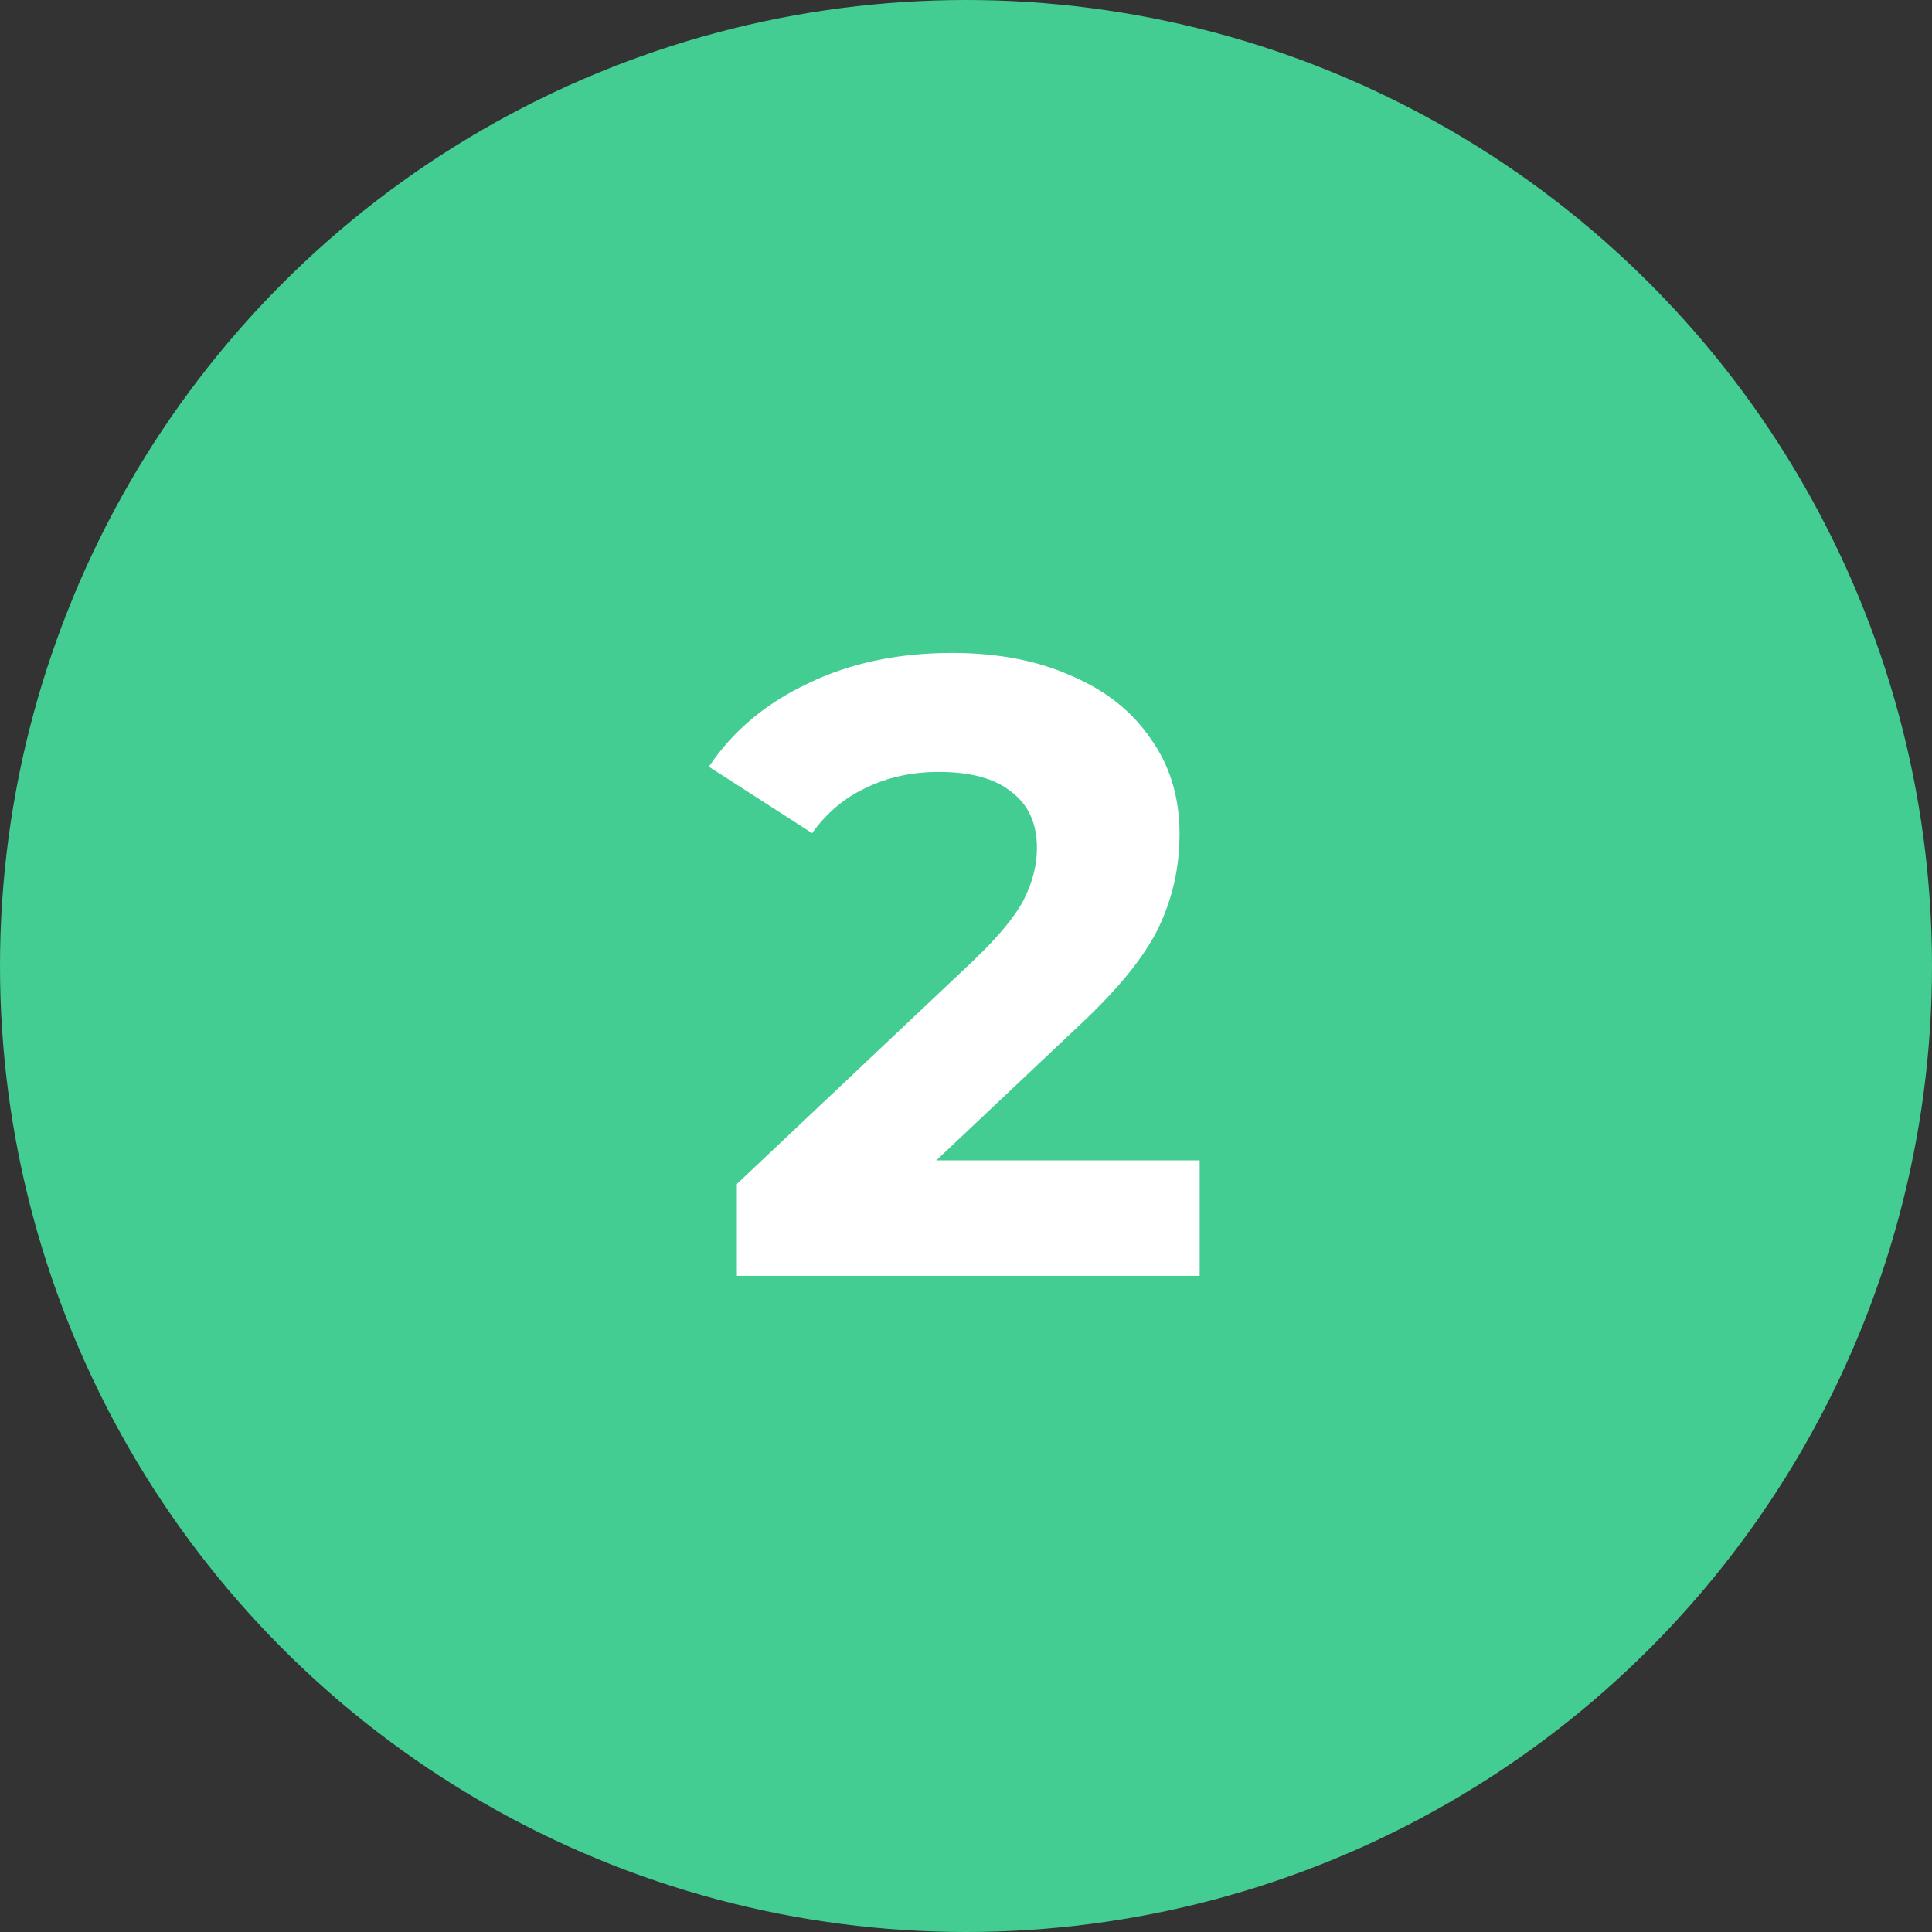 <svg width="53" height="53" viewBox="0 0 53 53" fill="none" xmlns="http://www.w3.org/2000/svg">
<rect x="0" y="0" width="53" height="53" fill="#333333" stroke="none"/>
<circle cx="26.5" cy="26.5" r="26.5" fill="#43CD93"/>
<path d="M32.91 31.832V35H20.214V32.48L26.694 26.36C27.382 25.704 27.846 25.144 28.086 24.68C28.326 24.2 28.446 23.728 28.446 23.264C28.446 22.592 28.214 22.08 27.75 21.728C27.302 21.36 26.638 21.176 25.758 21.176C25.022 21.176 24.358 21.32 23.766 21.608C23.174 21.88 22.678 22.296 22.278 22.856L19.446 21.032C20.102 20.056 21.006 19.296 22.158 18.752C23.31 18.192 24.63 17.912 26.118 17.912C27.366 17.912 28.454 18.12 29.382 18.536C30.326 18.936 31.054 19.512 31.566 20.264C32.094 21 32.358 21.872 32.358 22.88C32.358 23.792 32.166 24.648 31.782 25.448C31.398 26.248 30.654 27.16 29.55 28.184L25.686 31.832H32.91Z" fill="white"/>
</svg>
